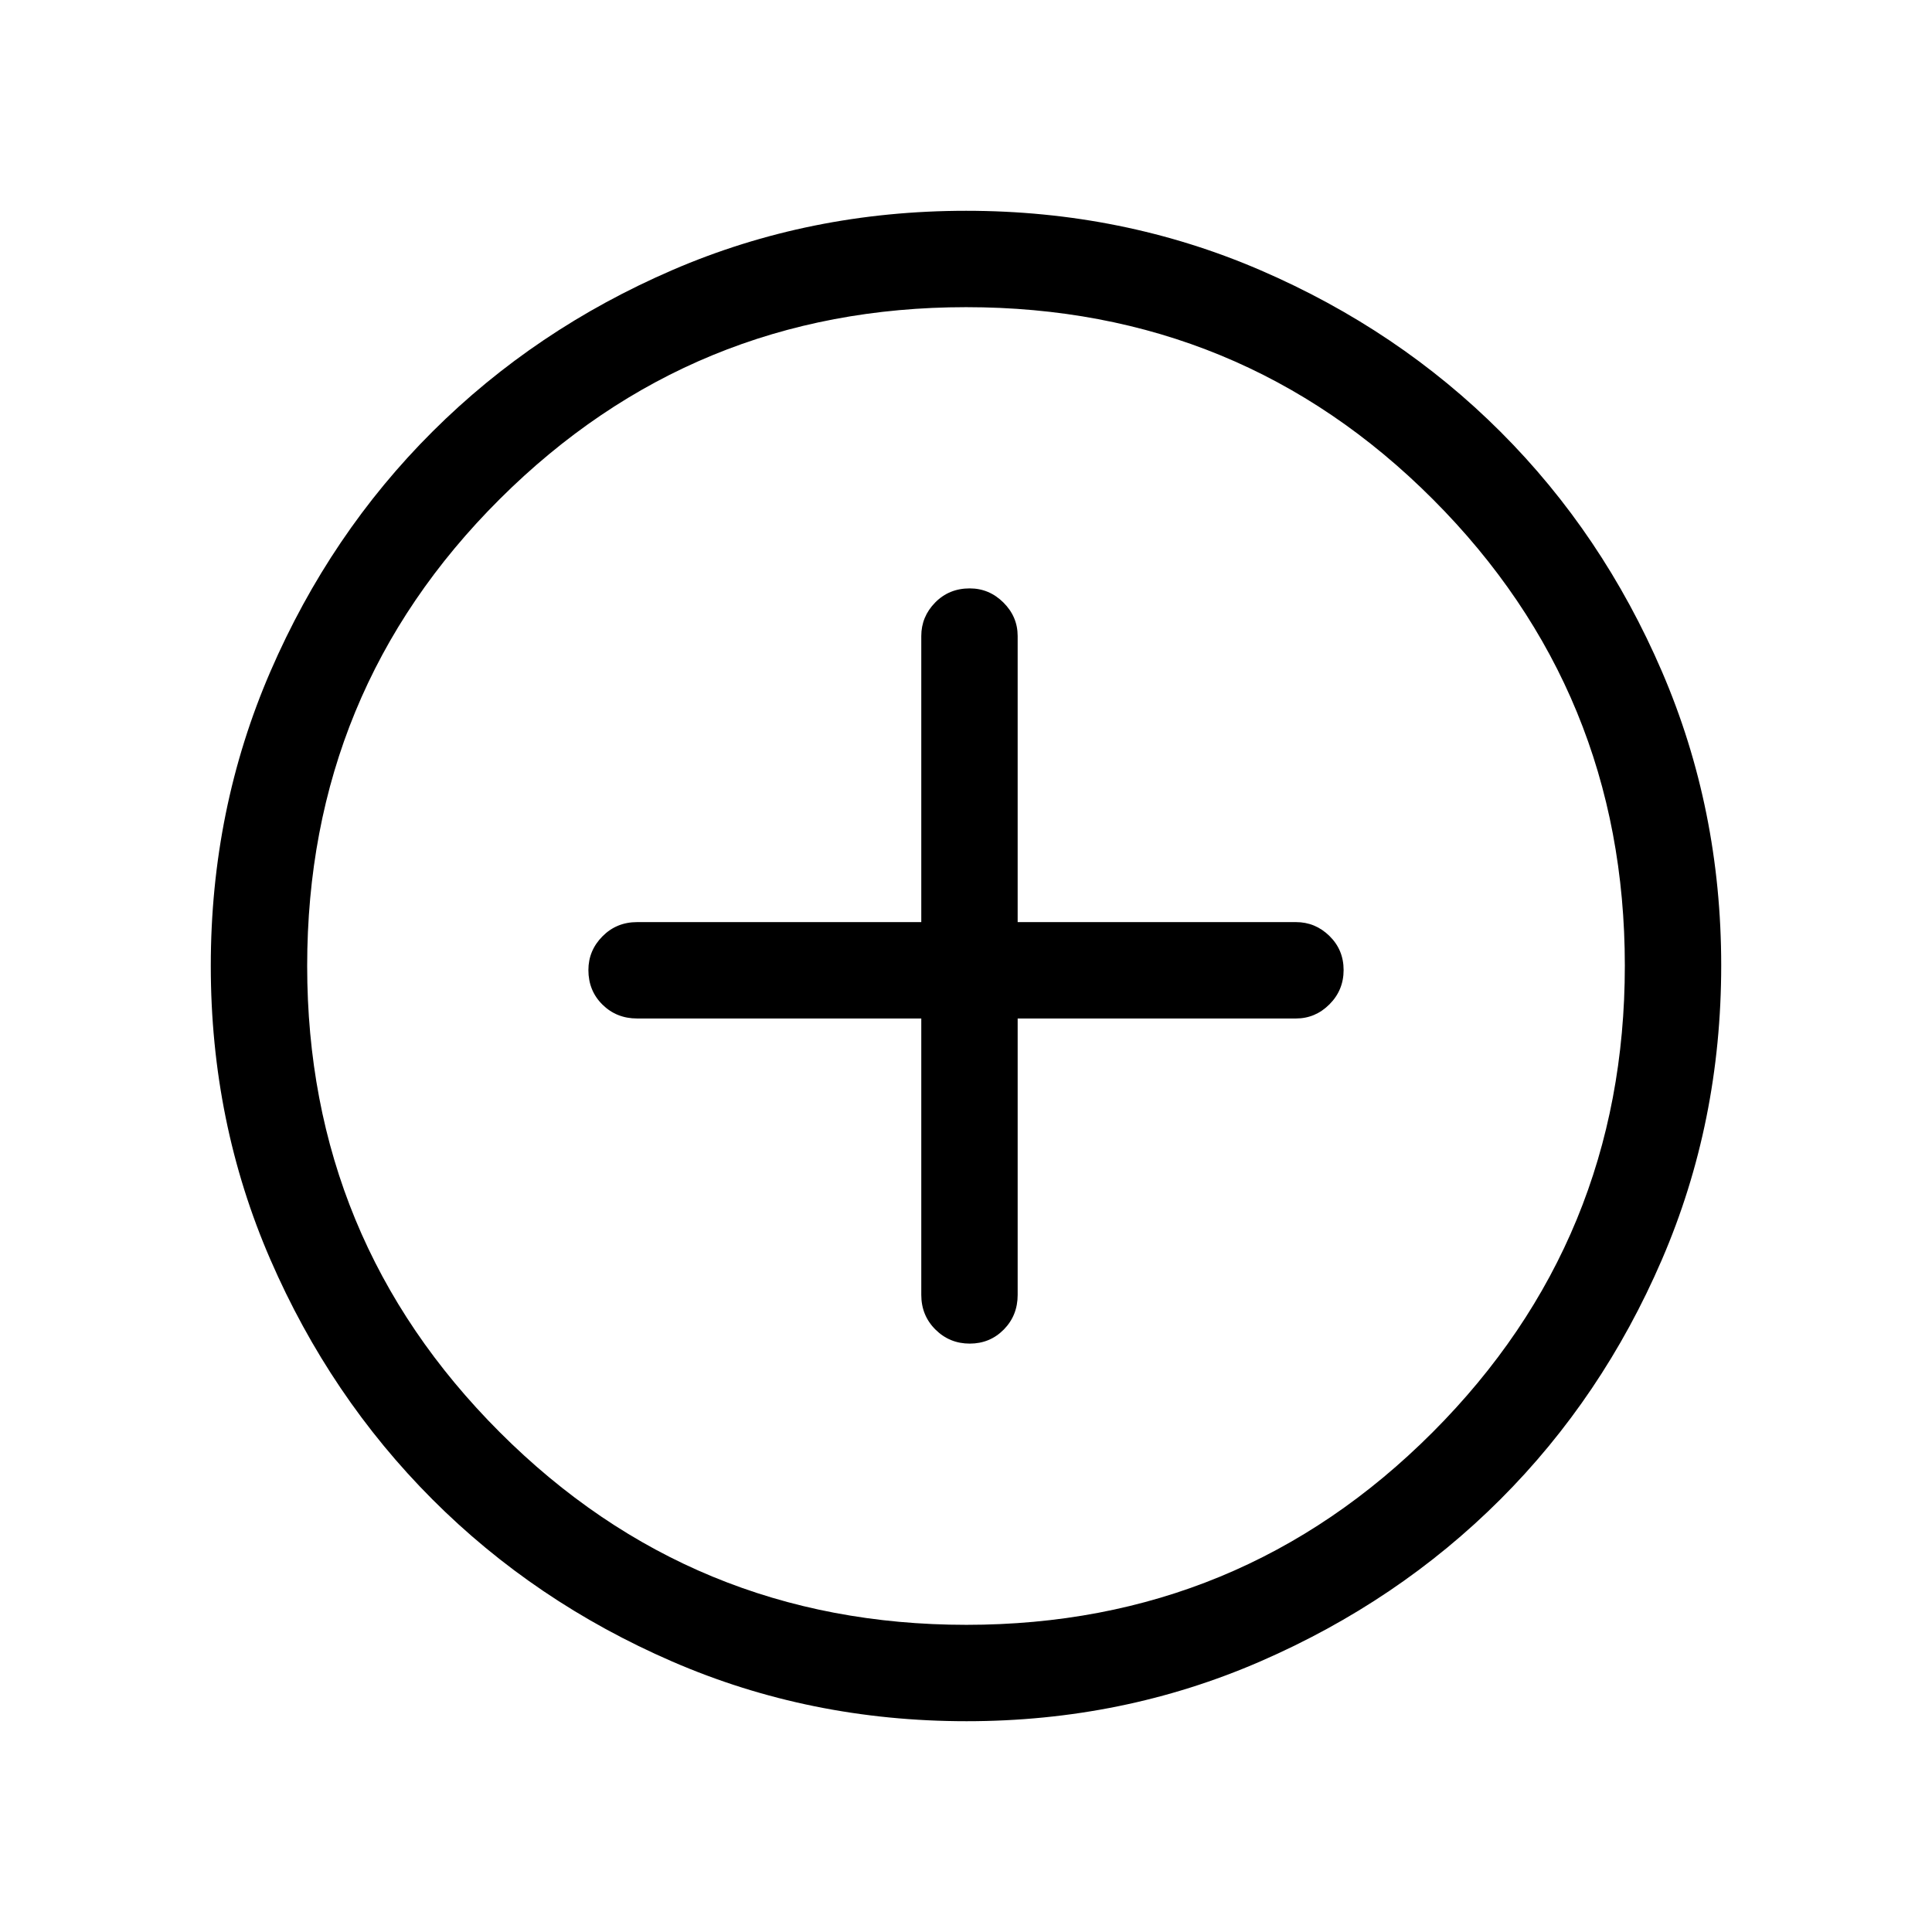 <svg xmlns="http://www.w3.org/2000/svg" height="40" viewBox="0 -960 960 960" width="40"><path d="M457.78-453.92v137.34q0 10.23 7.03 17.22 7.02 6.99 17.05 6.99 10.02 0 16.92-6.99 6.89-6.99 6.89-17.22v-137.34h138.28q9.62 0 16.65-7.03 7.03-7.03 7.03-17.05 0-10.03-7.03-16.92-7.03-6.89-16.65-6.89H505.67v-142.14q0-9.62-7.07-16.65-7.06-7.03-16.75-7.03-10.29 0-17.18 7.03-6.89 7.03-6.89 16.65v142.14h-141.2q-10.23 0-17.22 7.07-6.99 7.06-6.99 16.75 0 10.28 6.99 17.18 6.99 6.89 17.22 6.89h141.2Zm22.53 349.18q-77.94 0-146.29-29.66T214.82-215q-50.85-50.93-80.46-119.11-29.62-68.17-29.62-145.96 0-77.87 29.66-146.34 29.66-68.48 80.6-119.22 50.93-50.73 119.11-80.18 68.17-29.45 145.96-29.45 77.87 0 146.35 29.57 68.48 29.58 119.21 80.27 50.73 50.69 80.18 119.1 29.45 68.41 29.45 146.01 0 77.94-29.5 146.29-29.49 68.35-80.26 119.08-50.77 50.72-119.18 80.46-68.41 29.74-146.01 29.74Zm-.14-47.89q136.18 0 231.69-95.68 95.51-95.68 95.51-231.86t-95.33-231.69q-95.34-95.51-232.01-95.51-135.97 0-231.68 95.33-95.72 95.34-95.72 232.01 0 135.97 95.68 231.68 95.68 95.72 231.86 95.72ZM480-480Z"/></svg>